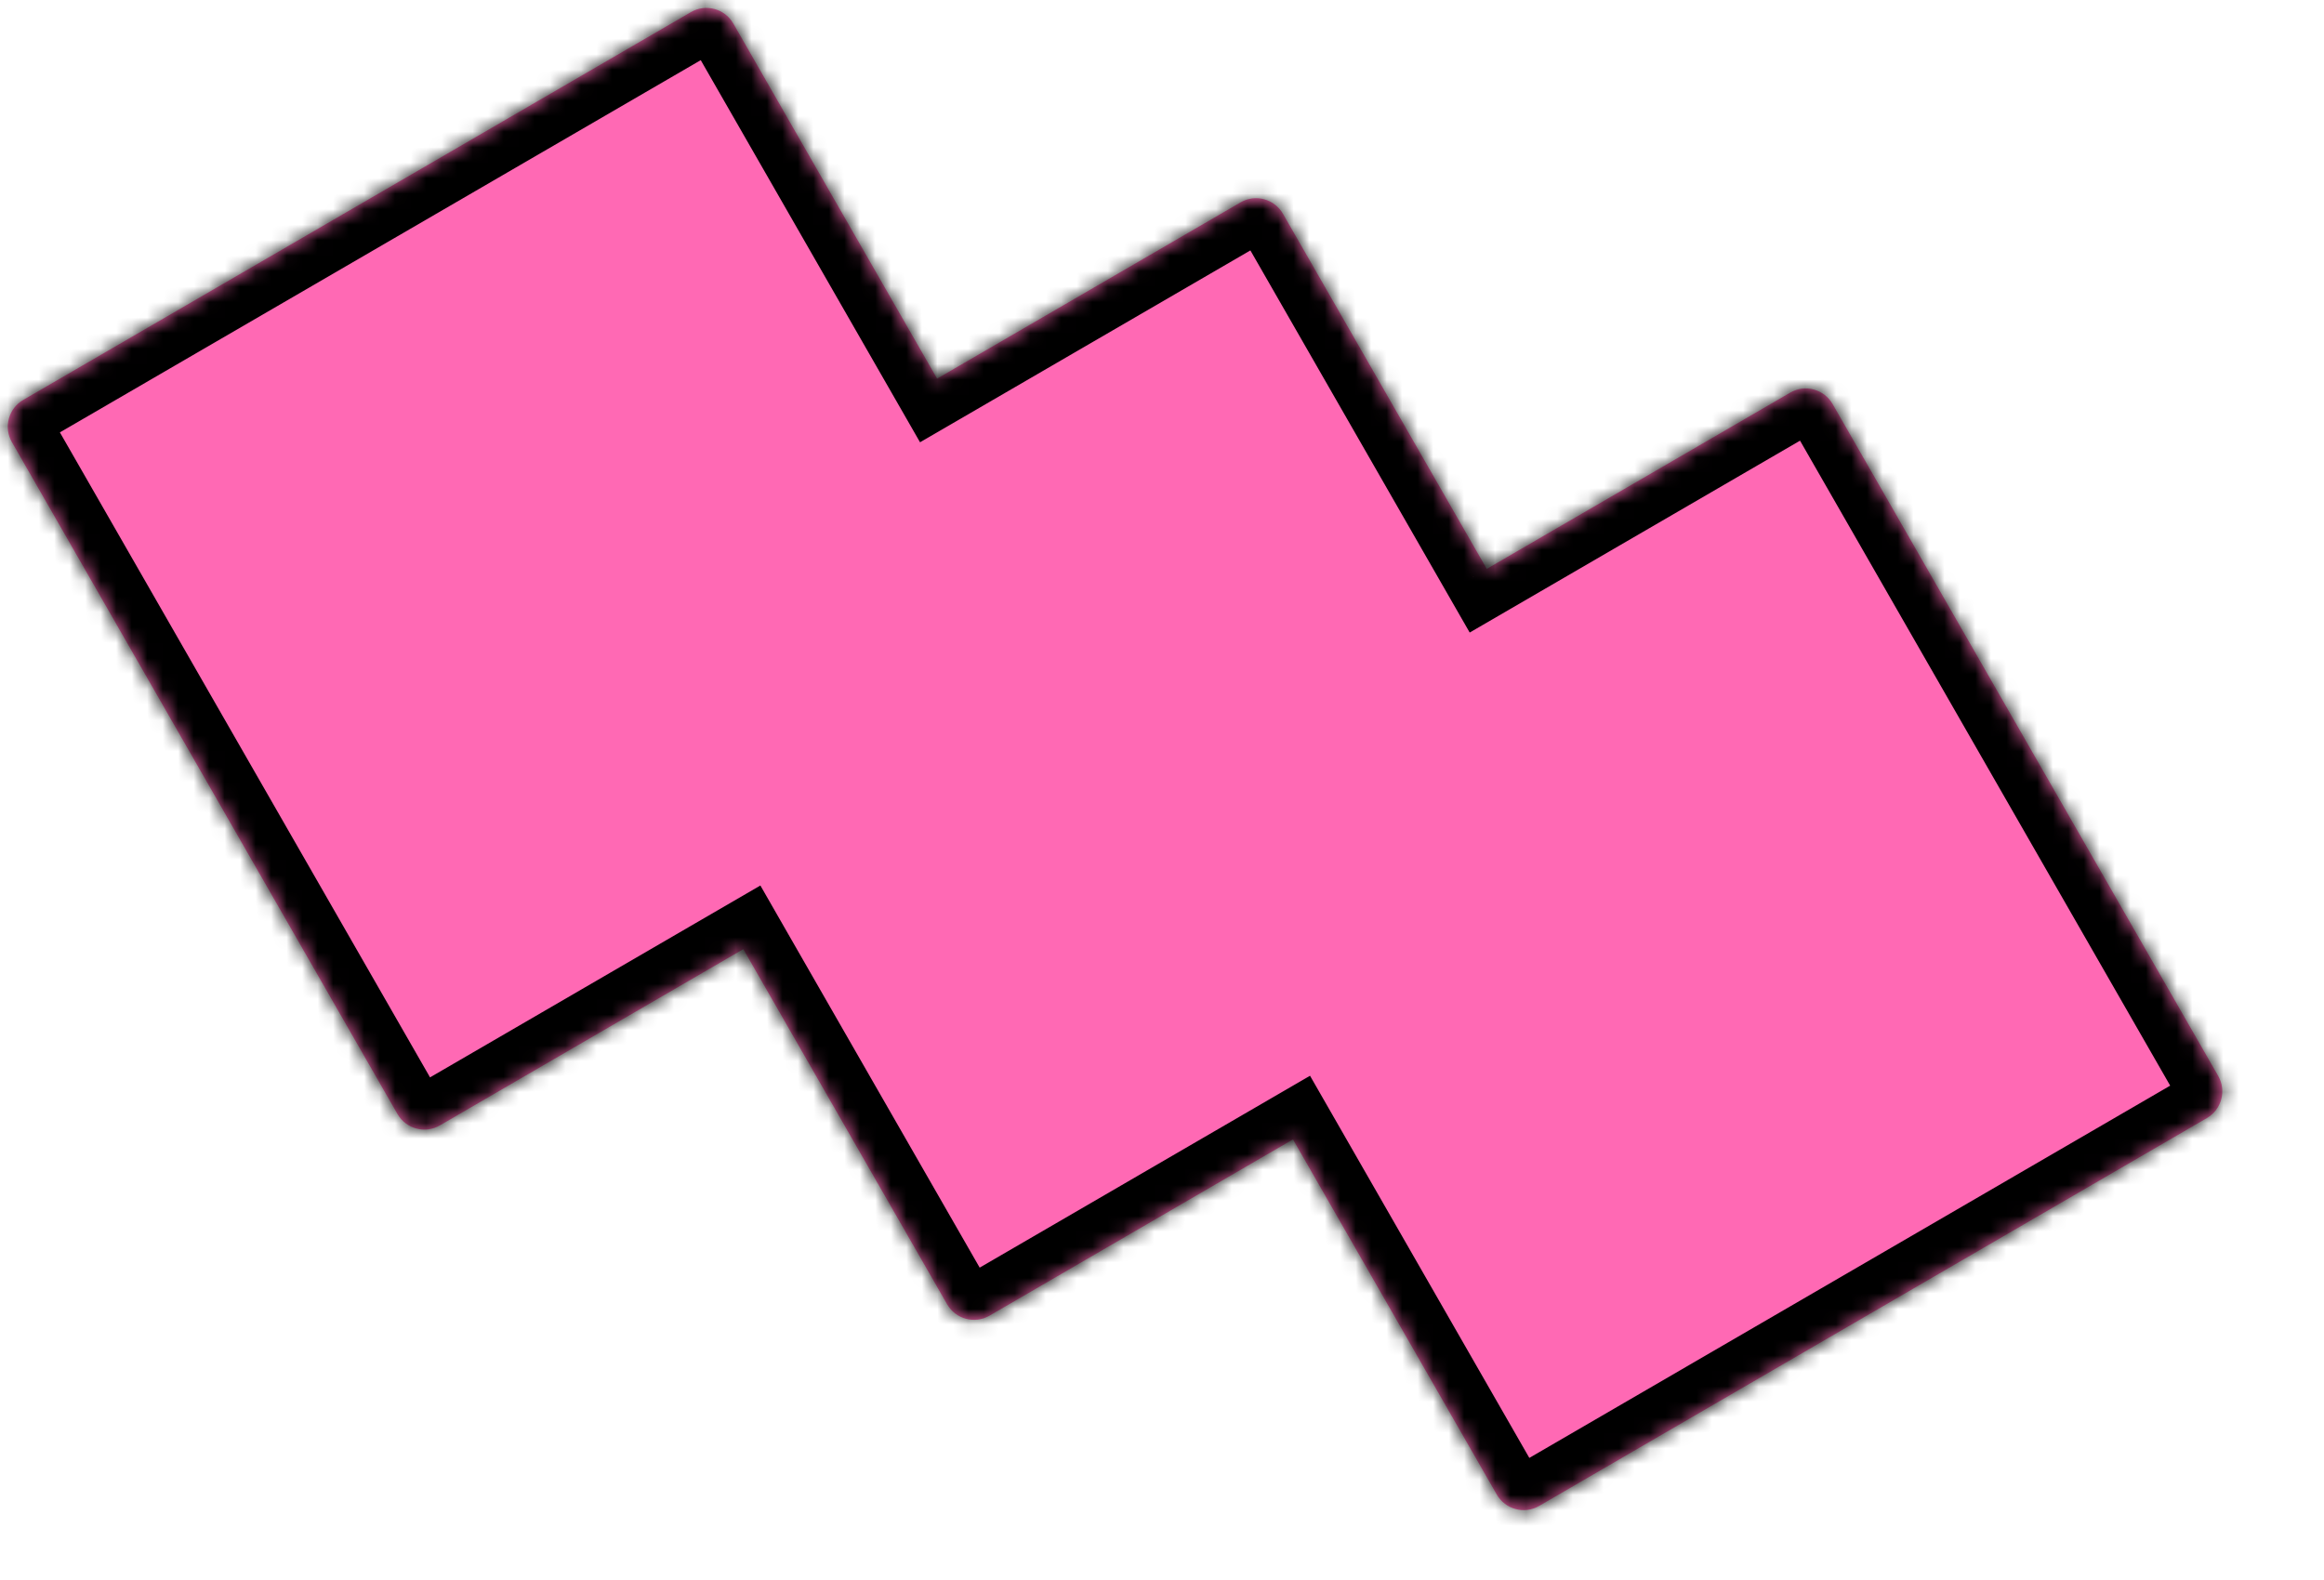 <svg width="150" height="102" viewBox="0 0 150 102" fill="none" xmlns="http://www.w3.org/2000/svg" style="filter: drop-shadow(6px 4px 0 rgba(0, 0, 0, 1))">
<g filter="url(#filter0_d_2259_7773)">
<mask id="path-1-inside-1_2259_7773" fill="white">
<path fill-rule="evenodd" clip-rule="evenodd" d="M44.594 0.782C45.551 0.226 46.779 0.557 47.332 1.521L60.484 24.443L80.07 13.065C81.027 12.508 82.256 12.84 82.808 13.803L95.961 36.726L115.547 25.347C116.504 24.791 117.732 25.122 118.285 26.086L143.168 69.453C143.716 70.409 143.392 71.627 142.442 72.179L99.344 97.218C98.386 97.774 97.158 97.443 96.605 96.479L83.453 73.556L63.867 84.935C62.91 85.491 61.681 85.16 61.129 84.197L47.976 61.274L28.391 72.653C27.433 73.209 26.205 72.878 25.652 71.914L0.77 28.547C0.221 27.591 0.545 26.373 1.495 25.821L44.594 0.782Z"/>
</mask>
<path fill-rule="evenodd" clip-rule="evenodd" d="M44.594 0.782C45.551 0.226 46.779 0.557 47.332 1.521L60.484 24.443L80.07 13.065C81.027 12.508 82.256 12.84 82.808 13.803L95.961 36.726L115.547 25.347C116.504 24.791 117.732 25.122 118.285 26.086L143.168 69.453C143.716 70.409 143.392 71.627 142.442 72.179L99.344 97.218C98.386 97.774 97.158 97.443 96.605 96.479L83.453 73.556L63.867 84.935C62.91 85.491 61.681 85.16 61.129 84.197L47.976 61.274L28.391 72.653C27.433 73.209 26.205 72.878 25.652 71.914L0.77 28.547C0.221 27.591 0.545 26.373 1.495 25.821L44.594 0.782Z" fill="#FF69B4"/>
<path d="M47.332 1.521L44.73 3.014V3.014L47.332 1.521ZM44.594 0.782L46.101 3.376L44.594 0.782ZM60.484 24.443L57.882 25.936L59.383 28.552L61.991 27.037L60.484 24.443ZM80.07 13.065L78.563 10.471L80.07 13.065ZM82.808 13.803L85.41 12.31V12.31L82.808 13.803ZM95.961 36.726L93.359 38.219L94.86 40.835L97.468 39.32L95.961 36.726ZM115.547 25.347L114.04 22.753V22.753L115.547 25.347ZM118.285 26.086L120.887 24.593V24.593L118.285 26.086ZM143.168 69.453L145.77 67.96L143.168 69.453ZM142.442 72.179L140.935 69.585H140.935L142.442 72.179ZM99.344 97.218L97.837 94.624L97.837 94.624L99.344 97.218ZM96.605 96.479L94.003 97.972L96.605 96.479ZM83.453 73.556L86.055 72.063L84.554 69.447L81.946 70.962L83.453 73.556ZM63.867 84.935L62.36 82.341L62.36 82.341L63.867 84.935ZM61.129 84.197L58.526 85.69H58.526L61.129 84.197ZM47.976 61.274L50.578 59.781L49.078 57.165L46.469 58.68L47.976 61.274ZM28.391 72.653L26.884 70.059L26.884 70.059L28.391 72.653ZM25.652 71.914L23.05 73.407L23.05 73.407L25.652 71.914ZM0.77 28.547L-1.833 30.04L-1.833 30.04L0.77 28.547ZM1.495 25.821L3.002 28.415H3.002L1.495 25.821ZM49.934 0.028C48.558 -2.37 45.49 -3.208 43.087 -1.812L46.101 3.376C45.612 3.66 45.001 3.485 44.73 3.014L49.934 0.028ZM63.086 22.95L49.934 0.028L44.73 3.014L57.882 25.936L63.086 22.95ZM78.563 10.471L58.977 21.849L61.991 27.037L81.577 15.659L78.563 10.471ZM85.41 12.31C84.035 9.912 80.966 9.075 78.563 10.471L81.577 15.659C81.089 15.942 80.477 15.768 80.206 15.296L85.41 12.31ZM98.563 35.233L85.41 12.31L80.206 15.296L93.359 38.219L98.563 35.233ZM97.468 39.32L117.054 27.941L114.04 22.753L94.454 34.132L97.468 39.32ZM117.054 27.941C116.565 28.225 115.954 28.05 115.683 27.579L120.887 24.593C119.511 22.195 116.443 21.357 114.04 22.753L117.054 27.941ZM115.683 27.579L140.566 70.946L145.77 67.96L120.887 24.593L115.683 27.579ZM140.566 70.946C140.297 70.478 140.45 69.867 140.935 69.585L143.949 74.773C146.334 73.388 147.136 70.34 145.77 67.96L140.566 70.946ZM140.935 69.585L97.837 94.624L100.851 99.812L143.949 74.773L140.935 69.585ZM97.837 94.624C98.325 94.34 98.937 94.515 99.207 94.986L94.003 97.972C95.379 100.37 98.448 101.208 100.851 99.812L97.837 94.624ZM99.207 94.986L86.055 72.063L80.851 75.049L94.003 97.972L99.207 94.986ZM65.374 87.529L84.96 76.15L81.946 70.962L62.36 82.341L65.374 87.529ZM58.526 85.69C59.902 88.088 62.971 88.925 65.374 87.529L62.36 82.341C62.848 82.057 63.46 82.232 63.731 82.704L58.526 85.69ZM45.374 62.767L58.526 85.69L63.731 82.704L50.578 59.781L45.374 62.767ZM29.898 75.247L49.483 63.868L46.469 58.68L26.884 70.059L29.898 75.247ZM23.05 73.407C24.426 75.805 27.495 76.643 29.898 75.247L26.884 70.059C27.372 69.775 27.984 69.95 28.255 70.421L23.05 73.407ZM-1.833 30.04L23.05 73.407L28.255 70.421L3.372 27.053L-1.833 30.04ZM-0.012 23.227C-2.396 24.612 -3.198 27.66 -1.833 30.04L3.372 27.053C3.64 27.522 3.487 28.133 3.002 28.415L-0.012 23.227ZM43.087 -1.812L-0.012 23.227L3.002 28.415L46.101 3.376L43.087 -1.812Z" fill="black" mask="url(#path-1-inside-1_2259_7773)"/>
</g>
</svg>

